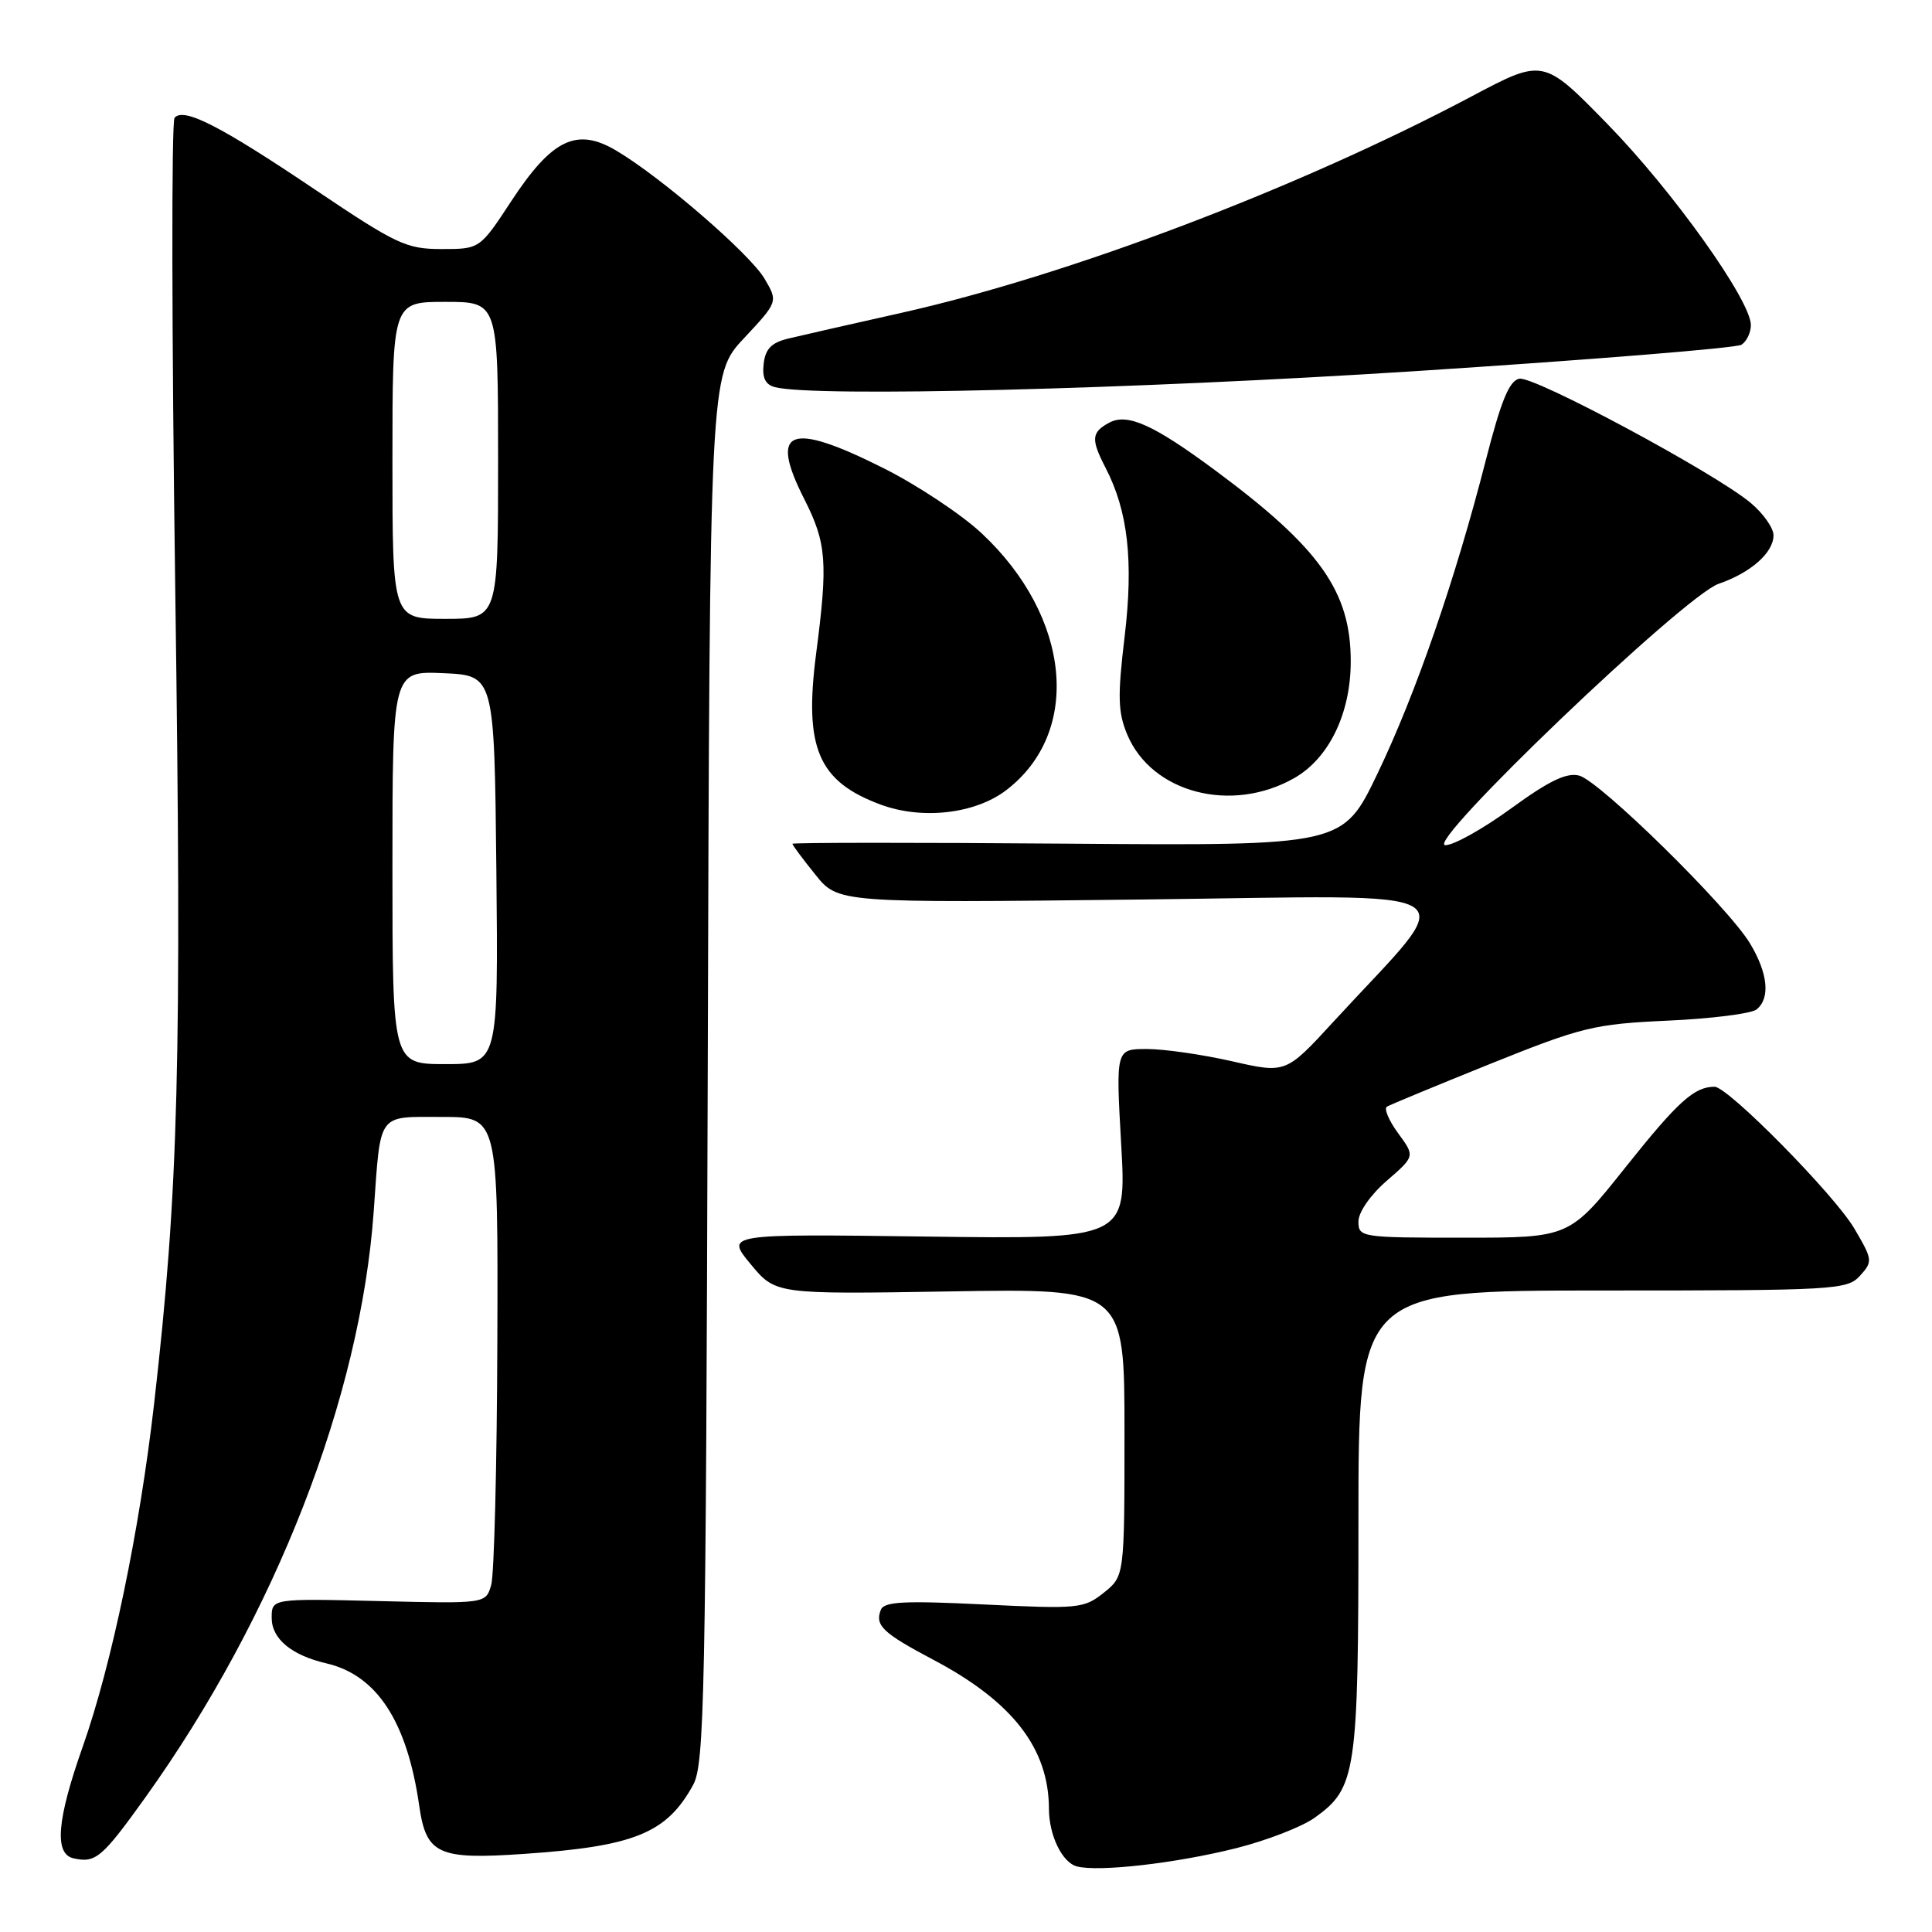 <?xml version="1.0" encoding="UTF-8" standalone="no"?>
<!DOCTYPE svg PUBLIC "-//W3C//DTD SVG 1.1//EN" "http://www.w3.org/Graphics/SVG/1.1/DTD/svg11.dtd" >
<svg xmlns="http://www.w3.org/2000/svg" xmlns:xlink="http://www.w3.org/1999/xlink" version="1.1" viewBox="0 0 256 256">
 <g >
 <path fill="currentColor"
d=" M 163.81 244.89 C 167.83 243.88 172.49 242.07 174.17 240.88 C 179.72 236.92 180.00 235.06 180.00 201.53 C 180.00 171.00 180.00 171.00 212.35 171.00 C 243.20 171.00 244.77 170.91 246.46 169.04 C 248.17 167.16 248.14 166.92 245.71 162.79 C 243.08 158.31 228.97 144.00 227.19 144.00 C 224.49 144.00 222.33 145.96 215.42 154.63 C 207.96 164.00 207.96 164.00 193.98 164.00 C 180.35 164.00 180.00 163.95 180.00 161.86 C 180.00 160.62 181.59 158.33 183.75 156.46 C 187.50 153.21 187.50 153.21 185.26 150.16 C 184.03 148.48 183.36 146.90 183.77 146.64 C 184.18 146.39 190.37 143.83 197.51 140.95 C 209.63 136.08 211.21 135.69 221.00 135.24 C 226.78 134.98 232.06 134.31 232.75 133.76 C 234.60 132.28 234.27 128.96 231.88 125.00 C 228.96 120.16 211.99 103.49 209.25 102.77 C 207.58 102.34 205.26 103.46 200.27 107.09 C 196.57 109.79 192.63 112.00 191.52 111.99 C 188.61 111.98 223.17 78.93 227.72 77.36 C 231.98 75.90 235.00 73.23 235.00 70.93 C 235.00 69.97 233.65 68.04 231.99 66.65 C 227.30 62.70 203.28 49.80 201.32 50.18 C 199.99 50.43 198.89 53.11 196.87 61.01 C 192.82 76.84 187.60 91.93 182.51 102.54 C 177.93 112.07 177.93 112.07 141.47 111.79 C 121.41 111.63 105.00 111.64 105.00 111.81 C 105.00 111.98 106.36 113.81 108.03 115.88 C 111.05 119.65 111.05 119.65 151.23 119.19 C 196.41 118.67 193.65 116.92 176.70 135.37 C 170.38 142.25 170.38 142.25 163.24 140.62 C 159.32 139.73 154.25 139.00 151.98 139.00 C 147.85 139.00 147.85 139.00 148.56 151.60 C 149.28 164.20 149.28 164.20 122.72 163.85 C 96.15 163.50 96.15 163.50 99.46 167.50 C 102.77 171.50 102.77 171.50 125.88 171.12 C 149.00 170.73 149.00 170.73 149.00 189.79 C 149.00 208.85 149.00 208.85 146.25 211.05 C 143.63 213.14 142.88 213.21 130.36 212.60 C 119.77 212.08 117.13 212.22 116.71 213.32 C 115.91 215.39 116.96 216.38 123.73 219.96 C 134.18 225.49 138.97 231.68 138.99 239.68 C 139.00 243.20 140.74 246.79 142.69 247.31 C 145.57 248.07 155.87 246.89 163.81 244.89 Z  M 19.24 238.20 C 36.50 214.08 47.76 185.18 49.52 160.50 C 50.46 147.25 49.92 148.00 58.57 148.00 C 66.00 148.00 66.00 148.00 65.90 177.75 C 65.85 194.11 65.48 208.62 65.09 210.00 C 64.38 212.50 64.38 212.50 50.19 212.15 C 36.00 211.81 36.00 211.81 36.00 214.38 C 36.00 217.15 38.61 219.32 43.23 220.40 C 49.93 221.95 53.95 228.10 55.55 239.28 C 56.47 245.71 58.05 246.44 69.44 245.65 C 84.08 244.65 88.34 242.91 91.85 236.50 C 93.34 233.79 93.53 224.74 93.78 141.58 C 94.05 49.65 94.05 49.65 98.58 44.82 C 103.10 39.98 103.10 39.98 101.30 36.92 C 99.35 33.62 87.58 23.45 81.63 19.94 C 76.41 16.86 73.15 18.43 67.76 26.63 C 63.58 33.00 63.58 33.00 58.51 33.00 C 53.85 33.00 52.53 32.38 41.77 25.14 C 29.17 16.66 24.34 14.19 23.13 15.61 C 22.71 16.10 22.75 44.17 23.22 78.00 C 24.10 140.97 23.67 157.57 20.42 186.00 C 18.49 202.84 14.80 220.58 10.95 231.48 C 7.53 241.17 7.16 245.67 9.75 246.24 C 12.68 246.89 13.52 246.17 19.24 238.20 Z  M 133.32 104.71 C 143.39 97.03 141.93 81.76 130.08 70.67 C 127.42 68.18 121.59 64.31 117.14 62.07 C 104.61 55.77 101.85 56.83 106.57 66.13 C 109.53 71.97 109.72 74.49 108.14 86.62 C 106.52 99.11 108.41 103.54 116.68 106.61 C 122.19 108.65 129.20 107.85 133.32 104.71 Z  M 171.50 103.10 C 176.09 100.48 178.96 94.57 178.98 87.71 C 179.01 78.40 174.91 72.61 161.00 62.31 C 152.85 56.27 149.39 54.72 146.99 56.00 C 144.61 57.28 144.53 58.19 146.50 62.00 C 149.47 67.74 150.21 74.35 149.02 84.35 C 148.07 92.26 148.13 94.37 149.36 97.32 C 152.60 105.07 163.18 107.83 171.50 103.10 Z  M 187.50 49.18 C 210.60 47.69 230.06 46.12 230.75 45.68 C 231.44 45.24 232.00 44.07 232.00 43.08 C 232.00 39.81 221.65 25.30 213.00 16.44 C 204.50 7.73 204.50 7.73 195.00 12.77 C 172.08 24.92 141.72 36.45 119.50 41.44 C 112.90 42.92 106.15 44.45 104.50 44.85 C 102.23 45.39 101.42 46.21 101.19 48.20 C 100.97 50.06 101.41 50.97 102.69 51.30 C 107.90 52.65 149.84 51.60 187.50 49.18 Z  M 52.00 114.95 C 52.00 88.91 52.00 88.91 58.75 89.20 C 65.50 89.50 65.50 89.50 65.77 115.25 C 66.03 141.00 66.03 141.00 59.02 141.00 C 52.00 141.00 52.00 141.00 52.00 114.95 Z  M 52.00 61.00 C 52.00 40.00 52.00 40.00 59.00 40.00 C 66.00 40.00 66.00 40.00 66.00 61.00 C 66.00 82.00 66.00 82.00 59.00 82.00 C 52.00 82.00 52.00 82.00 52.00 61.00 Z "/>
</g>
</svg>